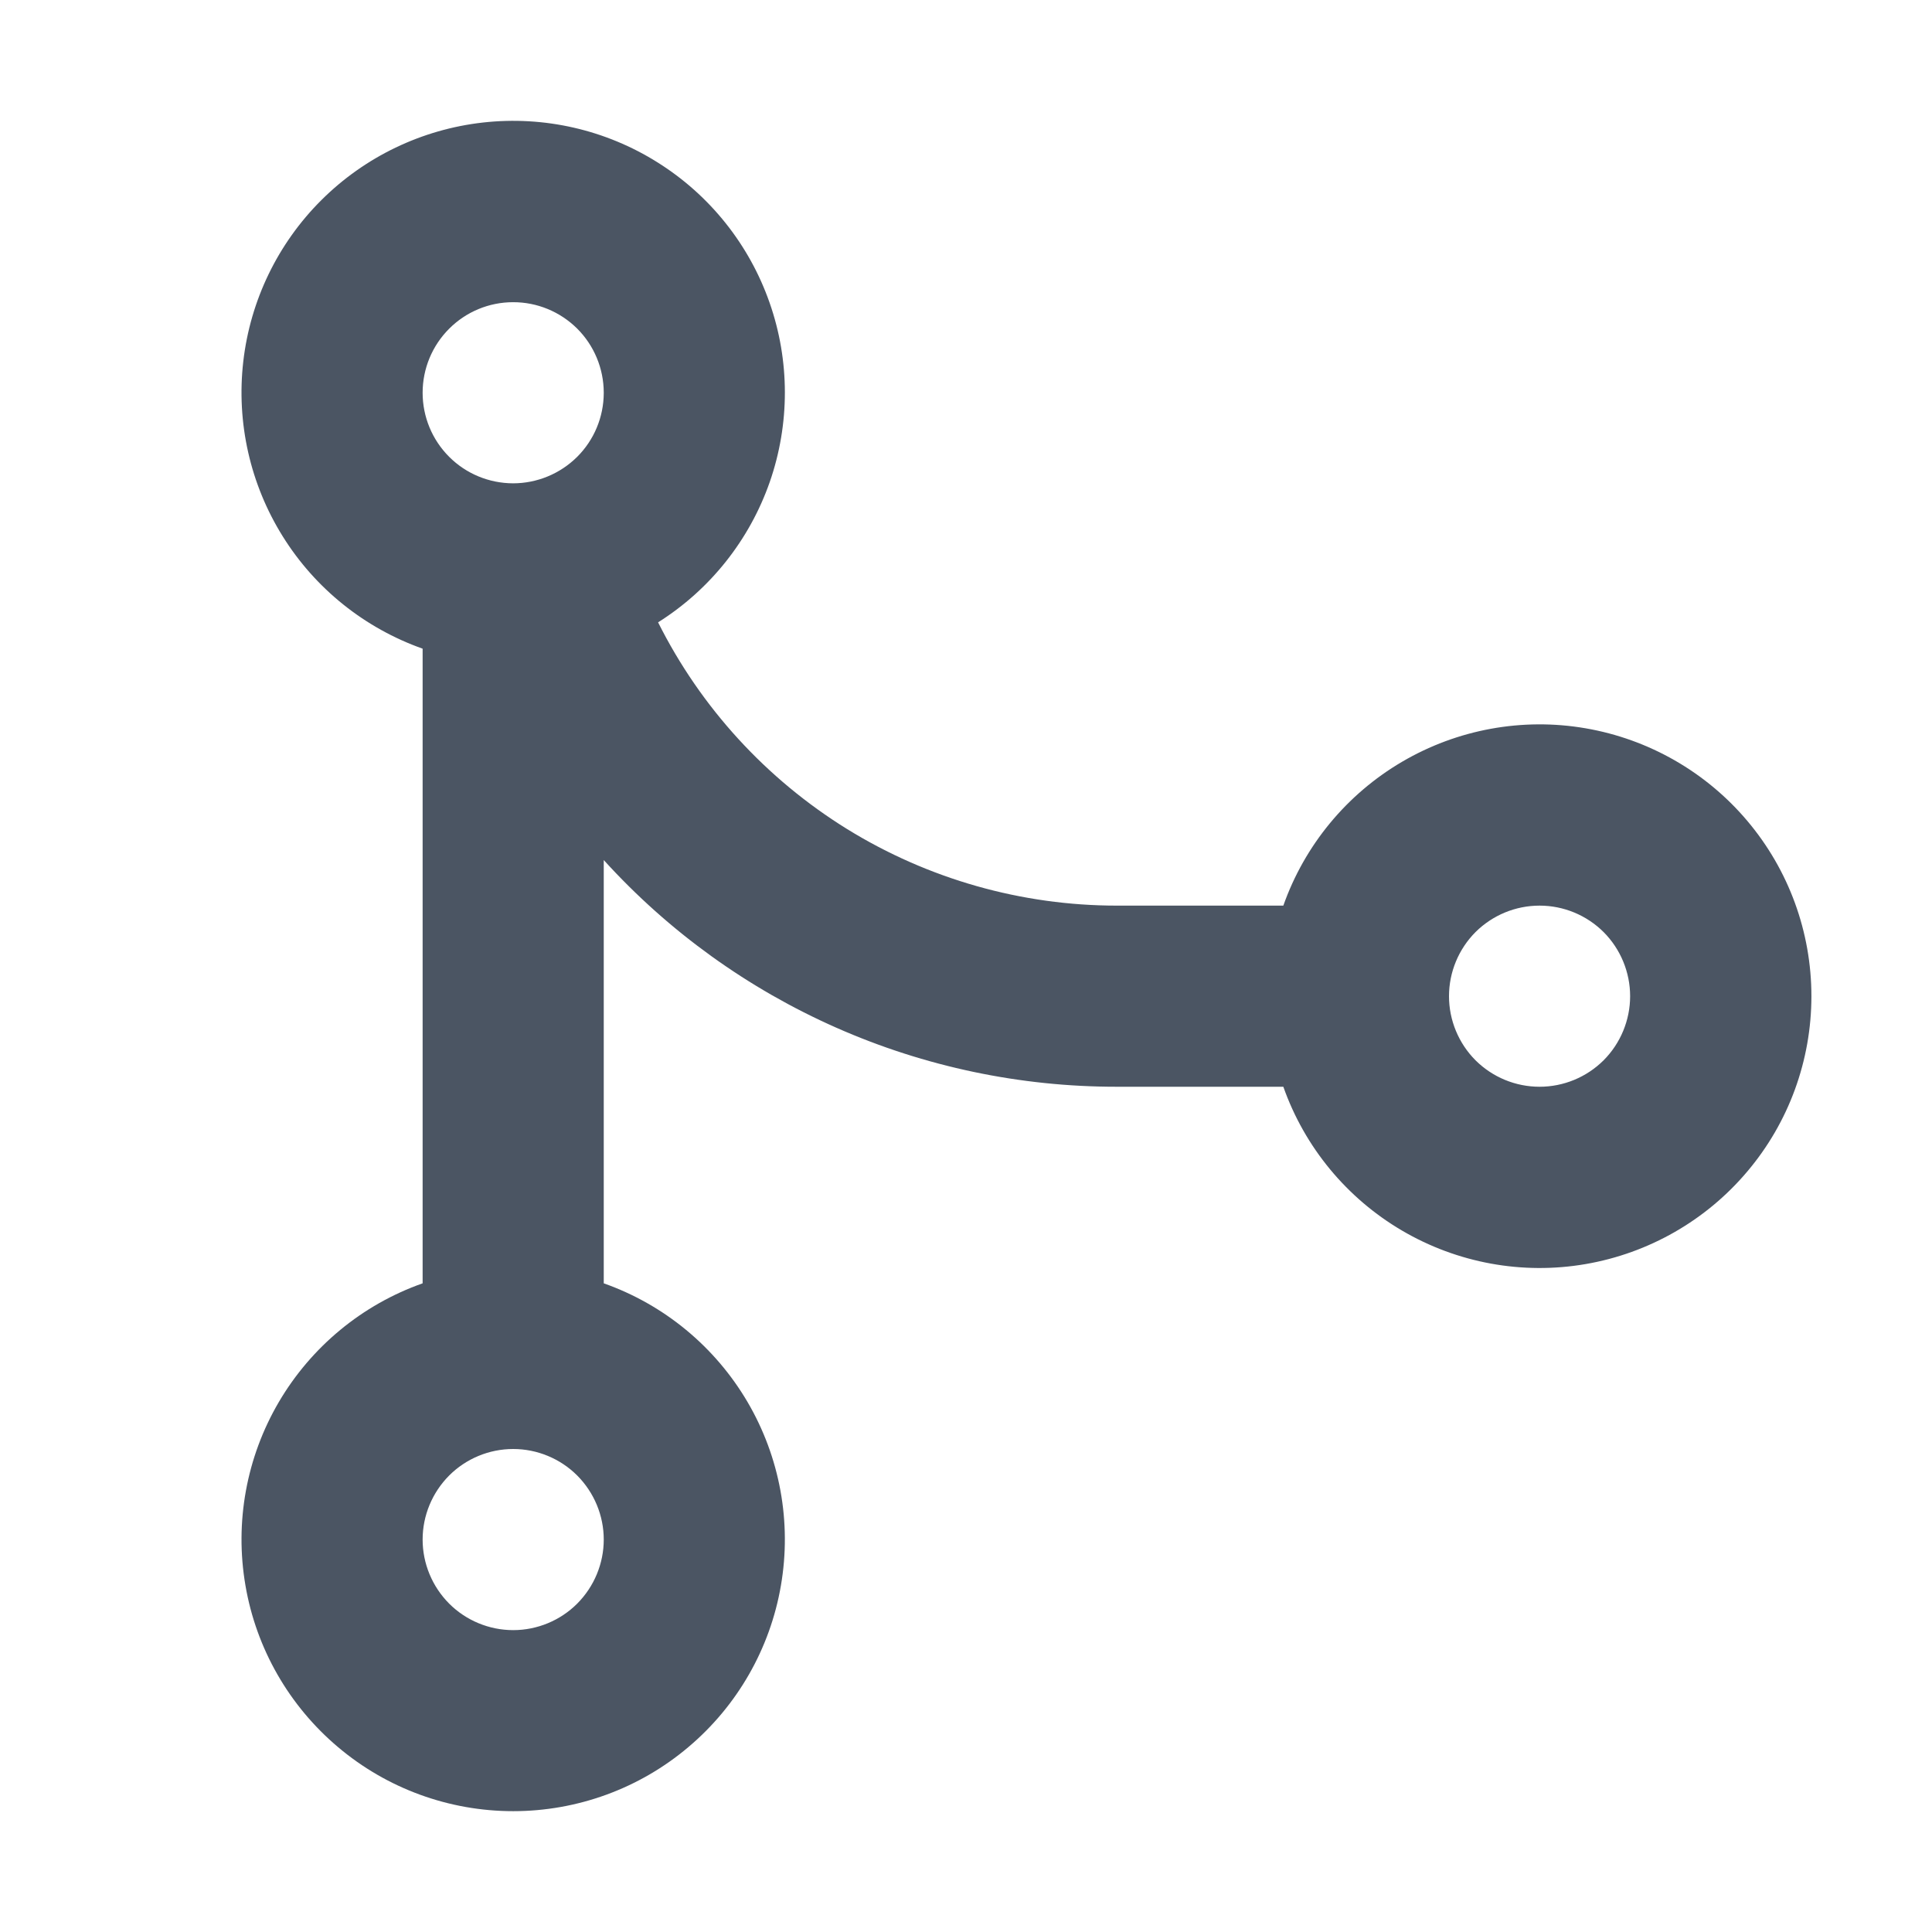 <svg width="24" height="24" viewBox="0 0 24 24" fill="none" xmlns="http://www.w3.org/2000/svg">
<path fill-rule="evenodd" clip-rule="evenodd" d="M7.5 4.881V4.875V4.883C7.499 5.181 7.38 5.466 7.169 5.676C6.957 5.886 6.671 6.004 6.373 6.004C6.075 6.003 5.789 5.885 5.579 5.674C5.368 5.463 5.25 5.177 5.25 4.879C5.25 4.581 5.368 4.295 5.579 4.084C5.789 3.873 6.075 3.754 6.373 3.754C6.671 3.753 6.957 3.871 7.169 4.081C7.38 4.291 7.499 4.577 7.5 4.875V4.881ZM8.175 7.731C8.821 7.324 9.31 6.709 9.562 5.988C9.813 5.267 9.813 4.481 9.56 3.76C9.308 3.039 8.818 2.425 8.171 2.019C7.525 1.612 6.759 1.437 6 1.522C5.241 1.607 4.533 1.947 3.992 2.486C3.451 3.025 3.109 3.732 3.022 4.491C2.935 5.25 3.108 6.016 3.513 6.664C3.917 7.312 4.53 7.803 5.25 8.058V15.942C4.499 16.207 3.867 16.73 3.464 17.416C3.061 18.103 2.914 18.91 3.049 19.695C3.183 20.479 3.591 21.191 4.2 21.704C4.808 22.218 5.579 22.499 6.375 22.499C7.171 22.499 7.942 22.218 8.55 21.704C9.159 21.191 9.567 20.479 9.701 19.695C9.836 18.91 9.689 18.103 9.286 17.416C8.883 16.73 8.251 16.207 7.5 15.942V10.684C8.307 11.573 9.292 12.282 10.39 12.767C11.488 13.252 12.675 13.501 13.875 13.5H15.942C16.207 14.251 16.73 14.884 17.417 15.287C18.104 15.69 18.911 15.838 19.696 15.703C20.481 15.568 21.194 15.16 21.707 14.551C22.221 13.943 22.502 13.172 22.502 12.375C22.502 11.579 22.221 10.808 21.707 10.199C21.194 9.59 20.481 9.182 19.696 9.047C18.911 8.912 18.104 9.06 17.417 9.463C16.73 9.866 16.207 10.499 15.942 11.25H13.875C12.692 11.25 11.532 10.921 10.525 10.3C9.519 9.678 8.705 8.789 8.175 7.731V7.731ZM19.125 13.5C19.423 13.5 19.709 13.382 19.921 13.171C20.131 12.96 20.25 12.673 20.25 12.375C20.25 12.077 20.131 11.79 19.921 11.579C19.709 11.368 19.423 11.25 19.125 11.25C18.827 11.25 18.541 11.368 18.329 11.579C18.119 11.79 18 12.077 18 12.375C18 12.673 18.119 12.96 18.329 13.171C18.541 13.382 18.827 13.5 19.125 13.5ZM6.375 20.25C6.673 20.25 6.96 20.131 7.17 19.921C7.381 19.709 7.5 19.423 7.5 19.125C7.5 18.827 7.381 18.541 7.17 18.329C6.96 18.119 6.673 18 6.375 18C6.077 18 5.79 18.119 5.58 18.329C5.369 18.541 5.25 18.827 5.25 19.125C5.25 19.423 5.369 19.709 5.58 19.921C5.79 20.131 6.077 20.25 6.375 20.25Z" fill="#4B5563"/>
</svg>
